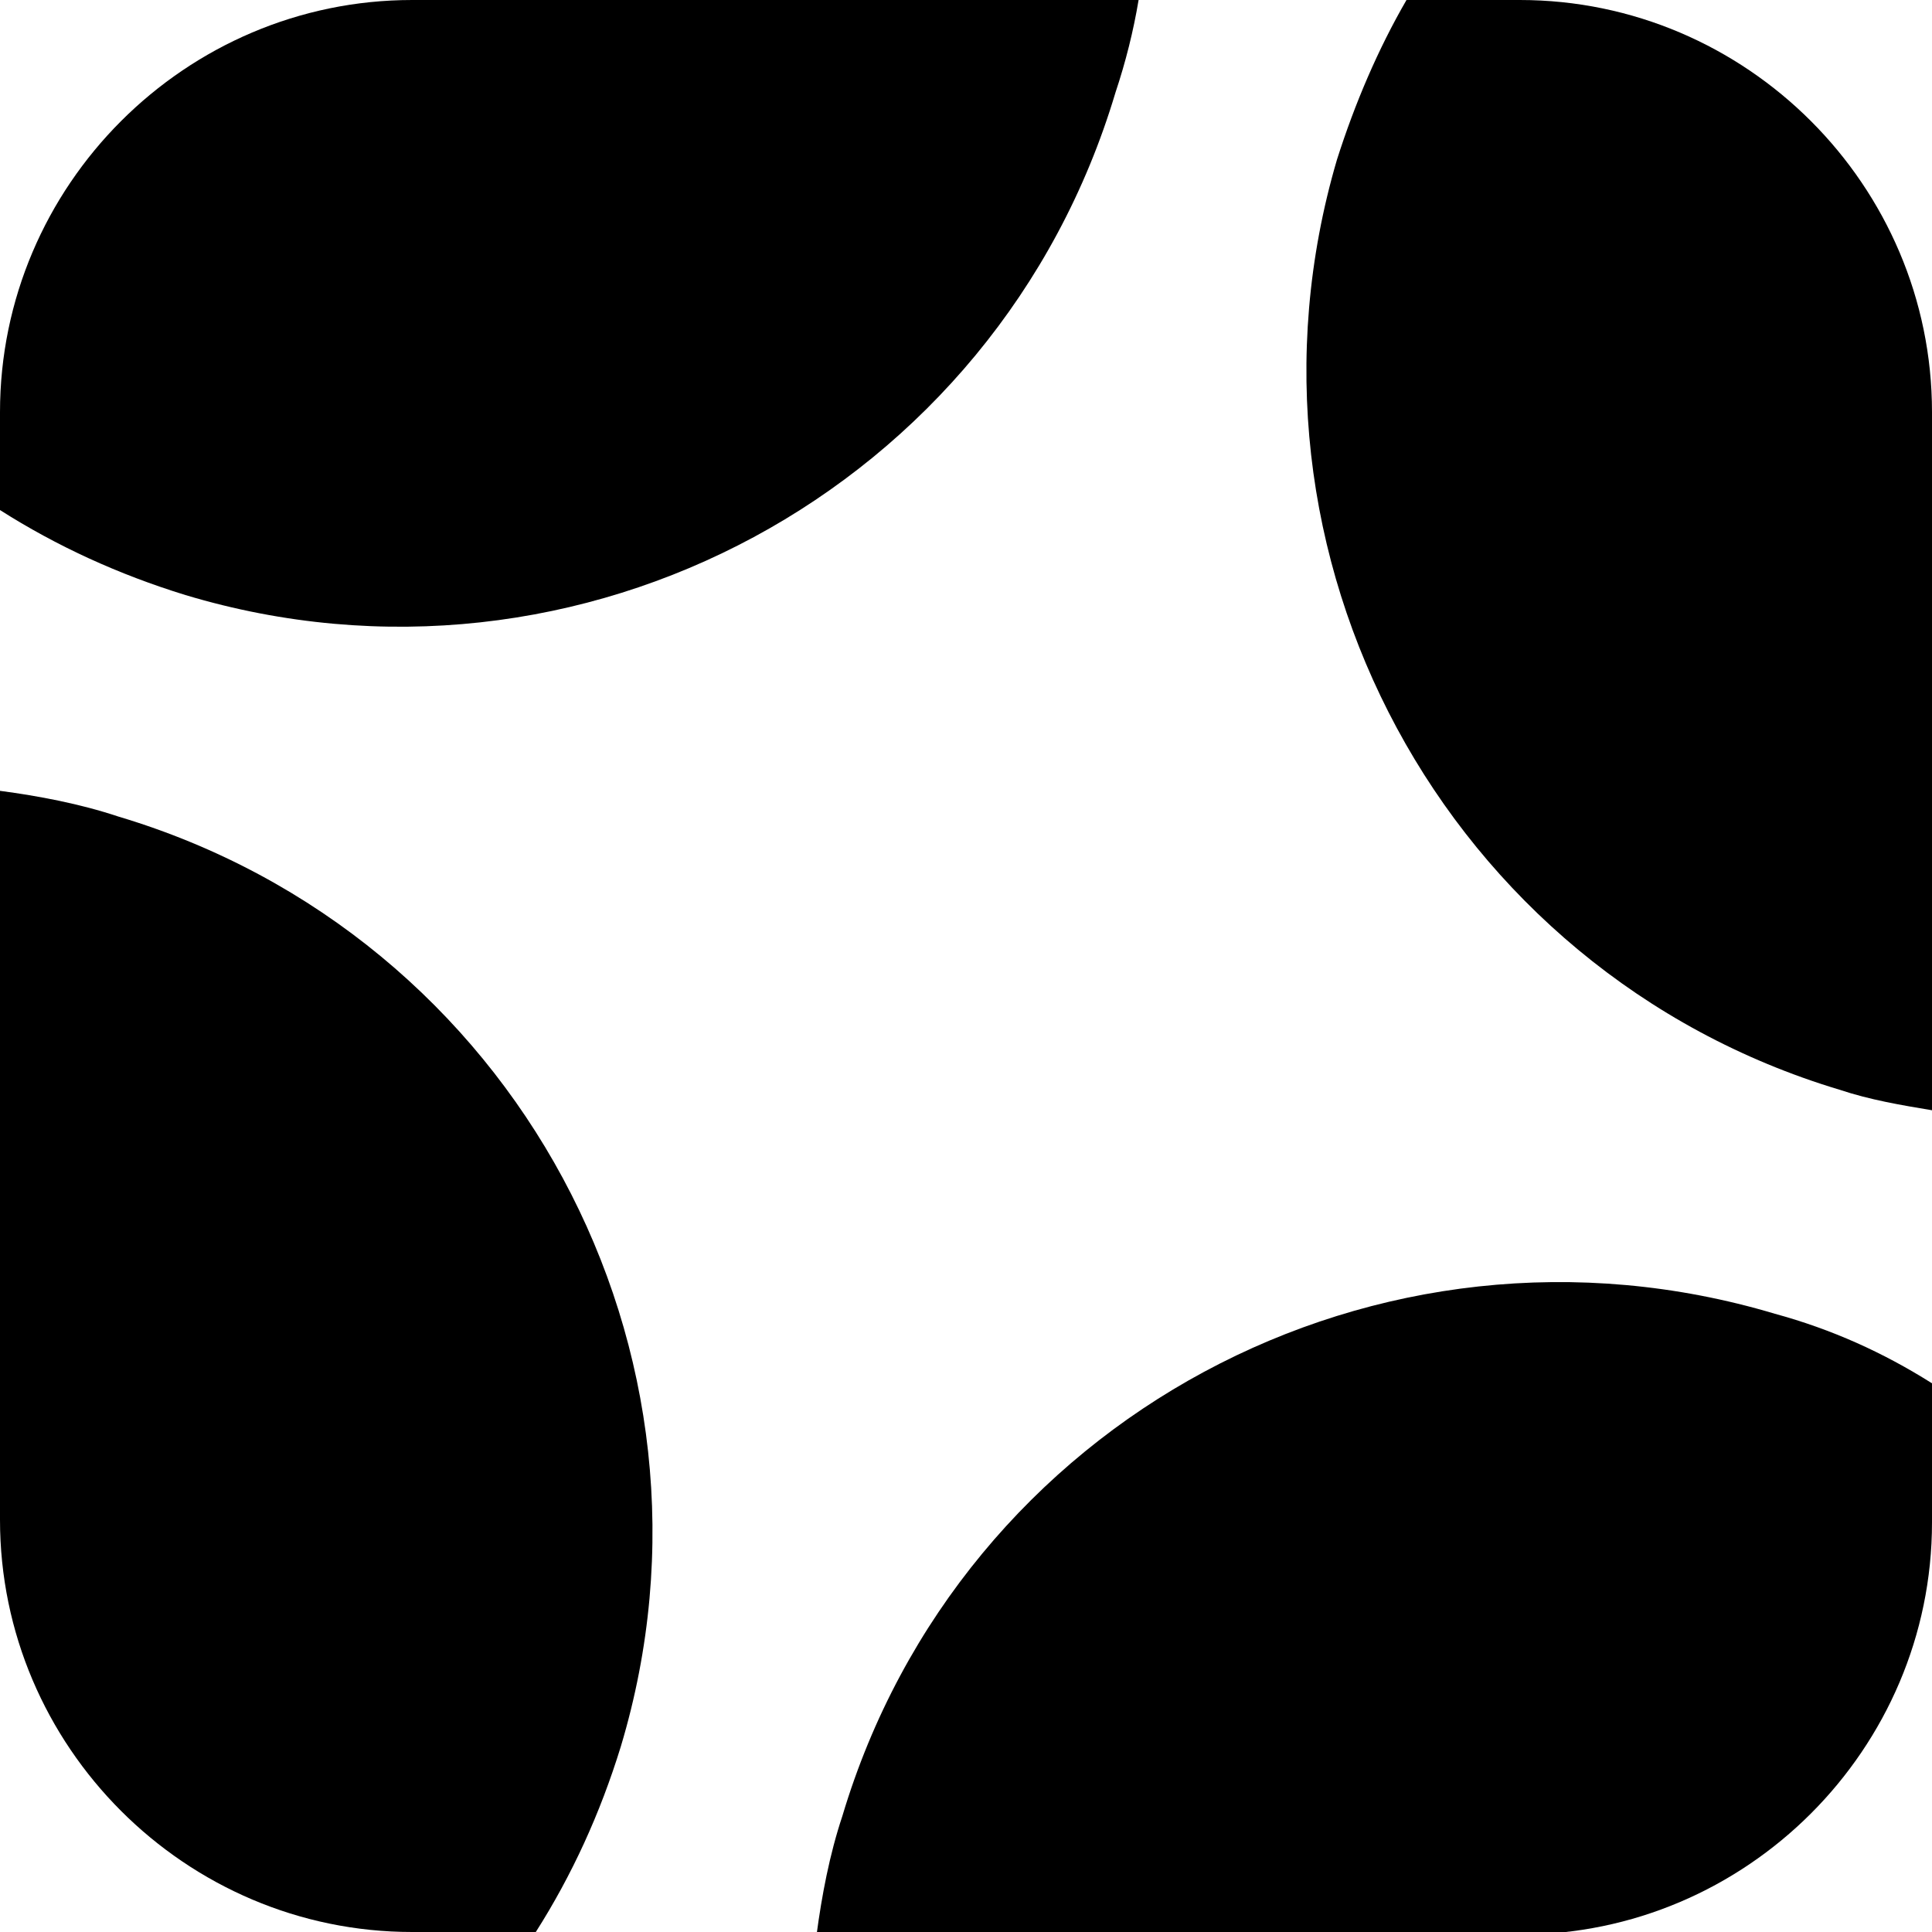 <?xml version="1.0" encoding="UTF-8"?>
<!-- Generator: Adobe Illustrator 28.0.0, SVG Export Plug-In . SVG Version: 6.00 Build 0)  -->
<svg version="1.1" id="Слой_1" xmlns="http://www.w3.org/2000/svg" xmlns:xlink="http://www.w3.org/1999/xlink" x="0px" y="0px" viewBox="0 0 75 75" style="enable-background:new 0 0 75 75;" xml:space="preserve">
<style type="text/css">
	.st1{fill:#000;}
</style>
<g id="Слой_4" class="st0">
</g>
<g id="Слой_3">
	<g>
		<path class="st1" d="M43.3,3.6C43.7,2.4,44,1.2,44.2,0H16C7.2,0,0,7.2,0,16v3.8c2.2,1.4,4.6,2.5,7.2,3.3    C22.5,27.7,38.7,19,43.3,3.6z"/>
		<path class="st1" d="M71.4,42.3c1.2,0.4,2.4,0.6,3.6,0.8V16c0-8.8-7.2-16-16-16h-4.4c-1.1,1.9-2,4-2.7,6.2    C47.4,21.5,56.1,37.7,71.4,42.3z"/>
		<path class="st1" d="M4.6,31.7c-1.5-0.5-3.1-0.8-4.6-1V59c0,8.8,7.2,16,16,16h4.8c1.4-2.2,2.5-4.6,3.3-7.2    C28.7,52.5,20,36.3,4.6,31.7z"/>
		<path class="st1" d="M68.9,51c-15.4-4.6-31.6,4.1-36.2,19.5c-0.5,1.5-0.8,3.1-1,4.6H59c8.8,0,16-7.2,16-16v-5.4    C73.1,52.5,71.1,51.6,68.9,51z"/>
	</g>
</g>
</svg>